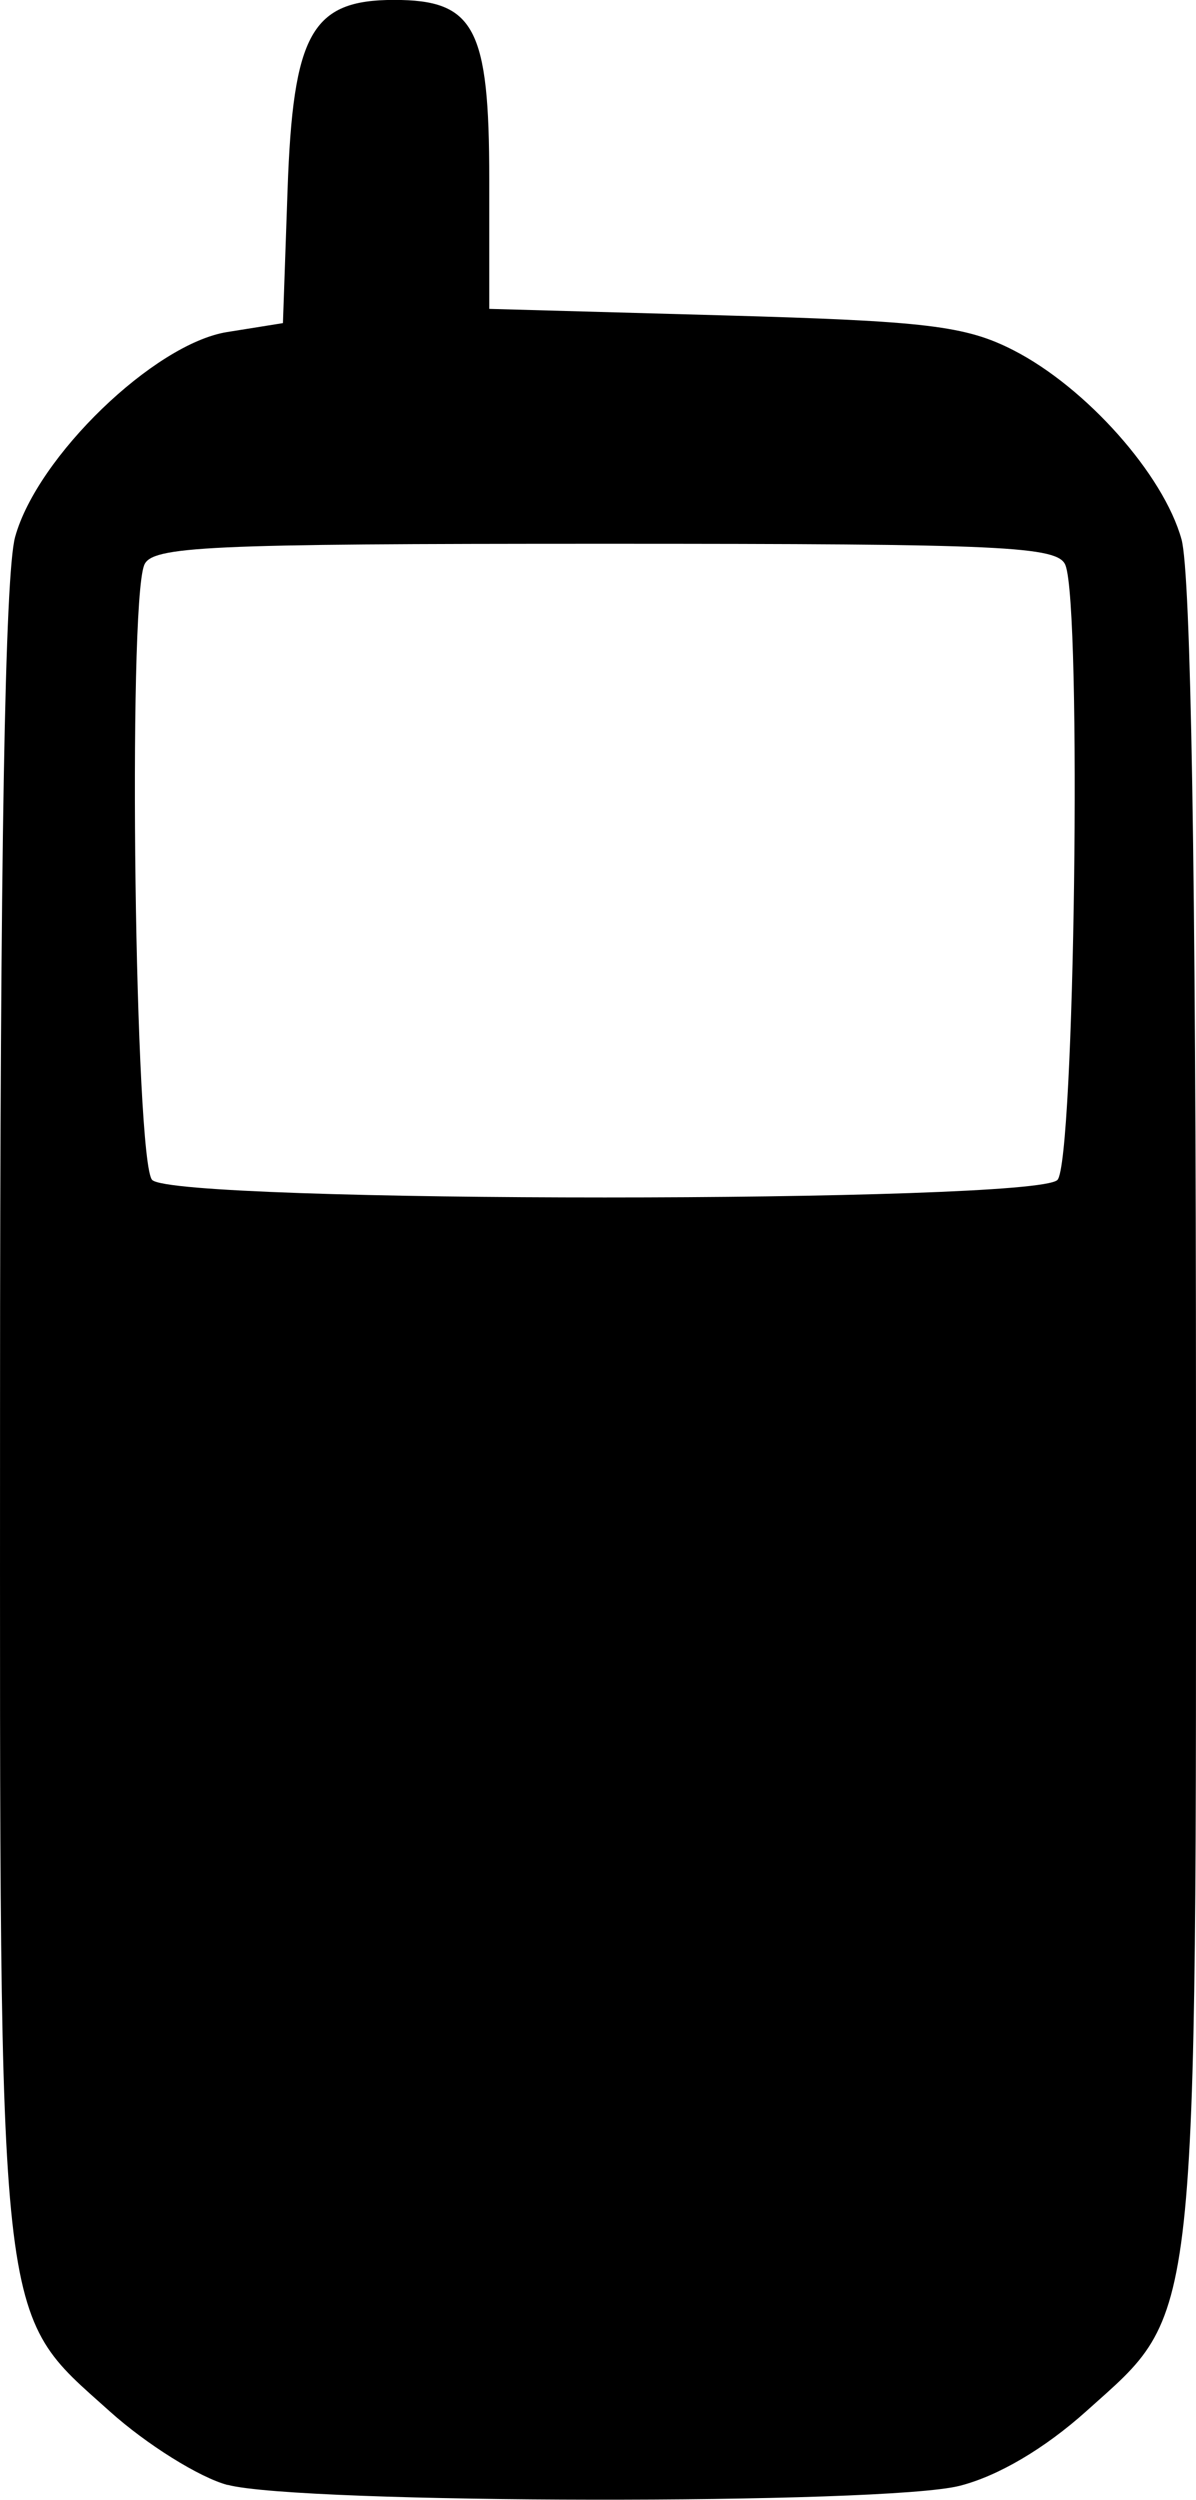 <svg xmlns="http://www.w3.org/2000/svg" viewBox="0 0 87.993 183.889" height="183.89" width="87.993"><path d="M16.743 182.8c-2.064-.548-5.96-2.982-8.66-5.408-8.36-7.515-8.088-5.04-8.08-73.816.003-40.733.36-61.368 1.11-64.08C2.738 33.6 11.347 25.283 16.71 24.426l4.106-.657.34-9.785c.402-11.545 1.772-13.99 7.84-13.99 5.92 0 7 2.035 7 13.192v9.535l17.25.48c14.92.417 17.8.763 21.32 2.565 5.348 2.74 11.034 9.137 12.36 13.907.692 2.497 1.062 24.628 1.065 63.893.008 68.744.274 66.306-8.05 73.79-3.082 2.77-6.524 4.798-9.353 5.51-5.55 1.398-48.524 1.337-53.844-.076zm61.054-96c1.268-1.268 1.803-42.065.593-45.218-.537-1.4-4.463-1.582-33.893-1.582s-33.357.183-33.893 1.582c-1.21 3.153-.675 43.95.593 45.218 1.717 1.717 64.883 1.717 66.6 0z"/></svg>